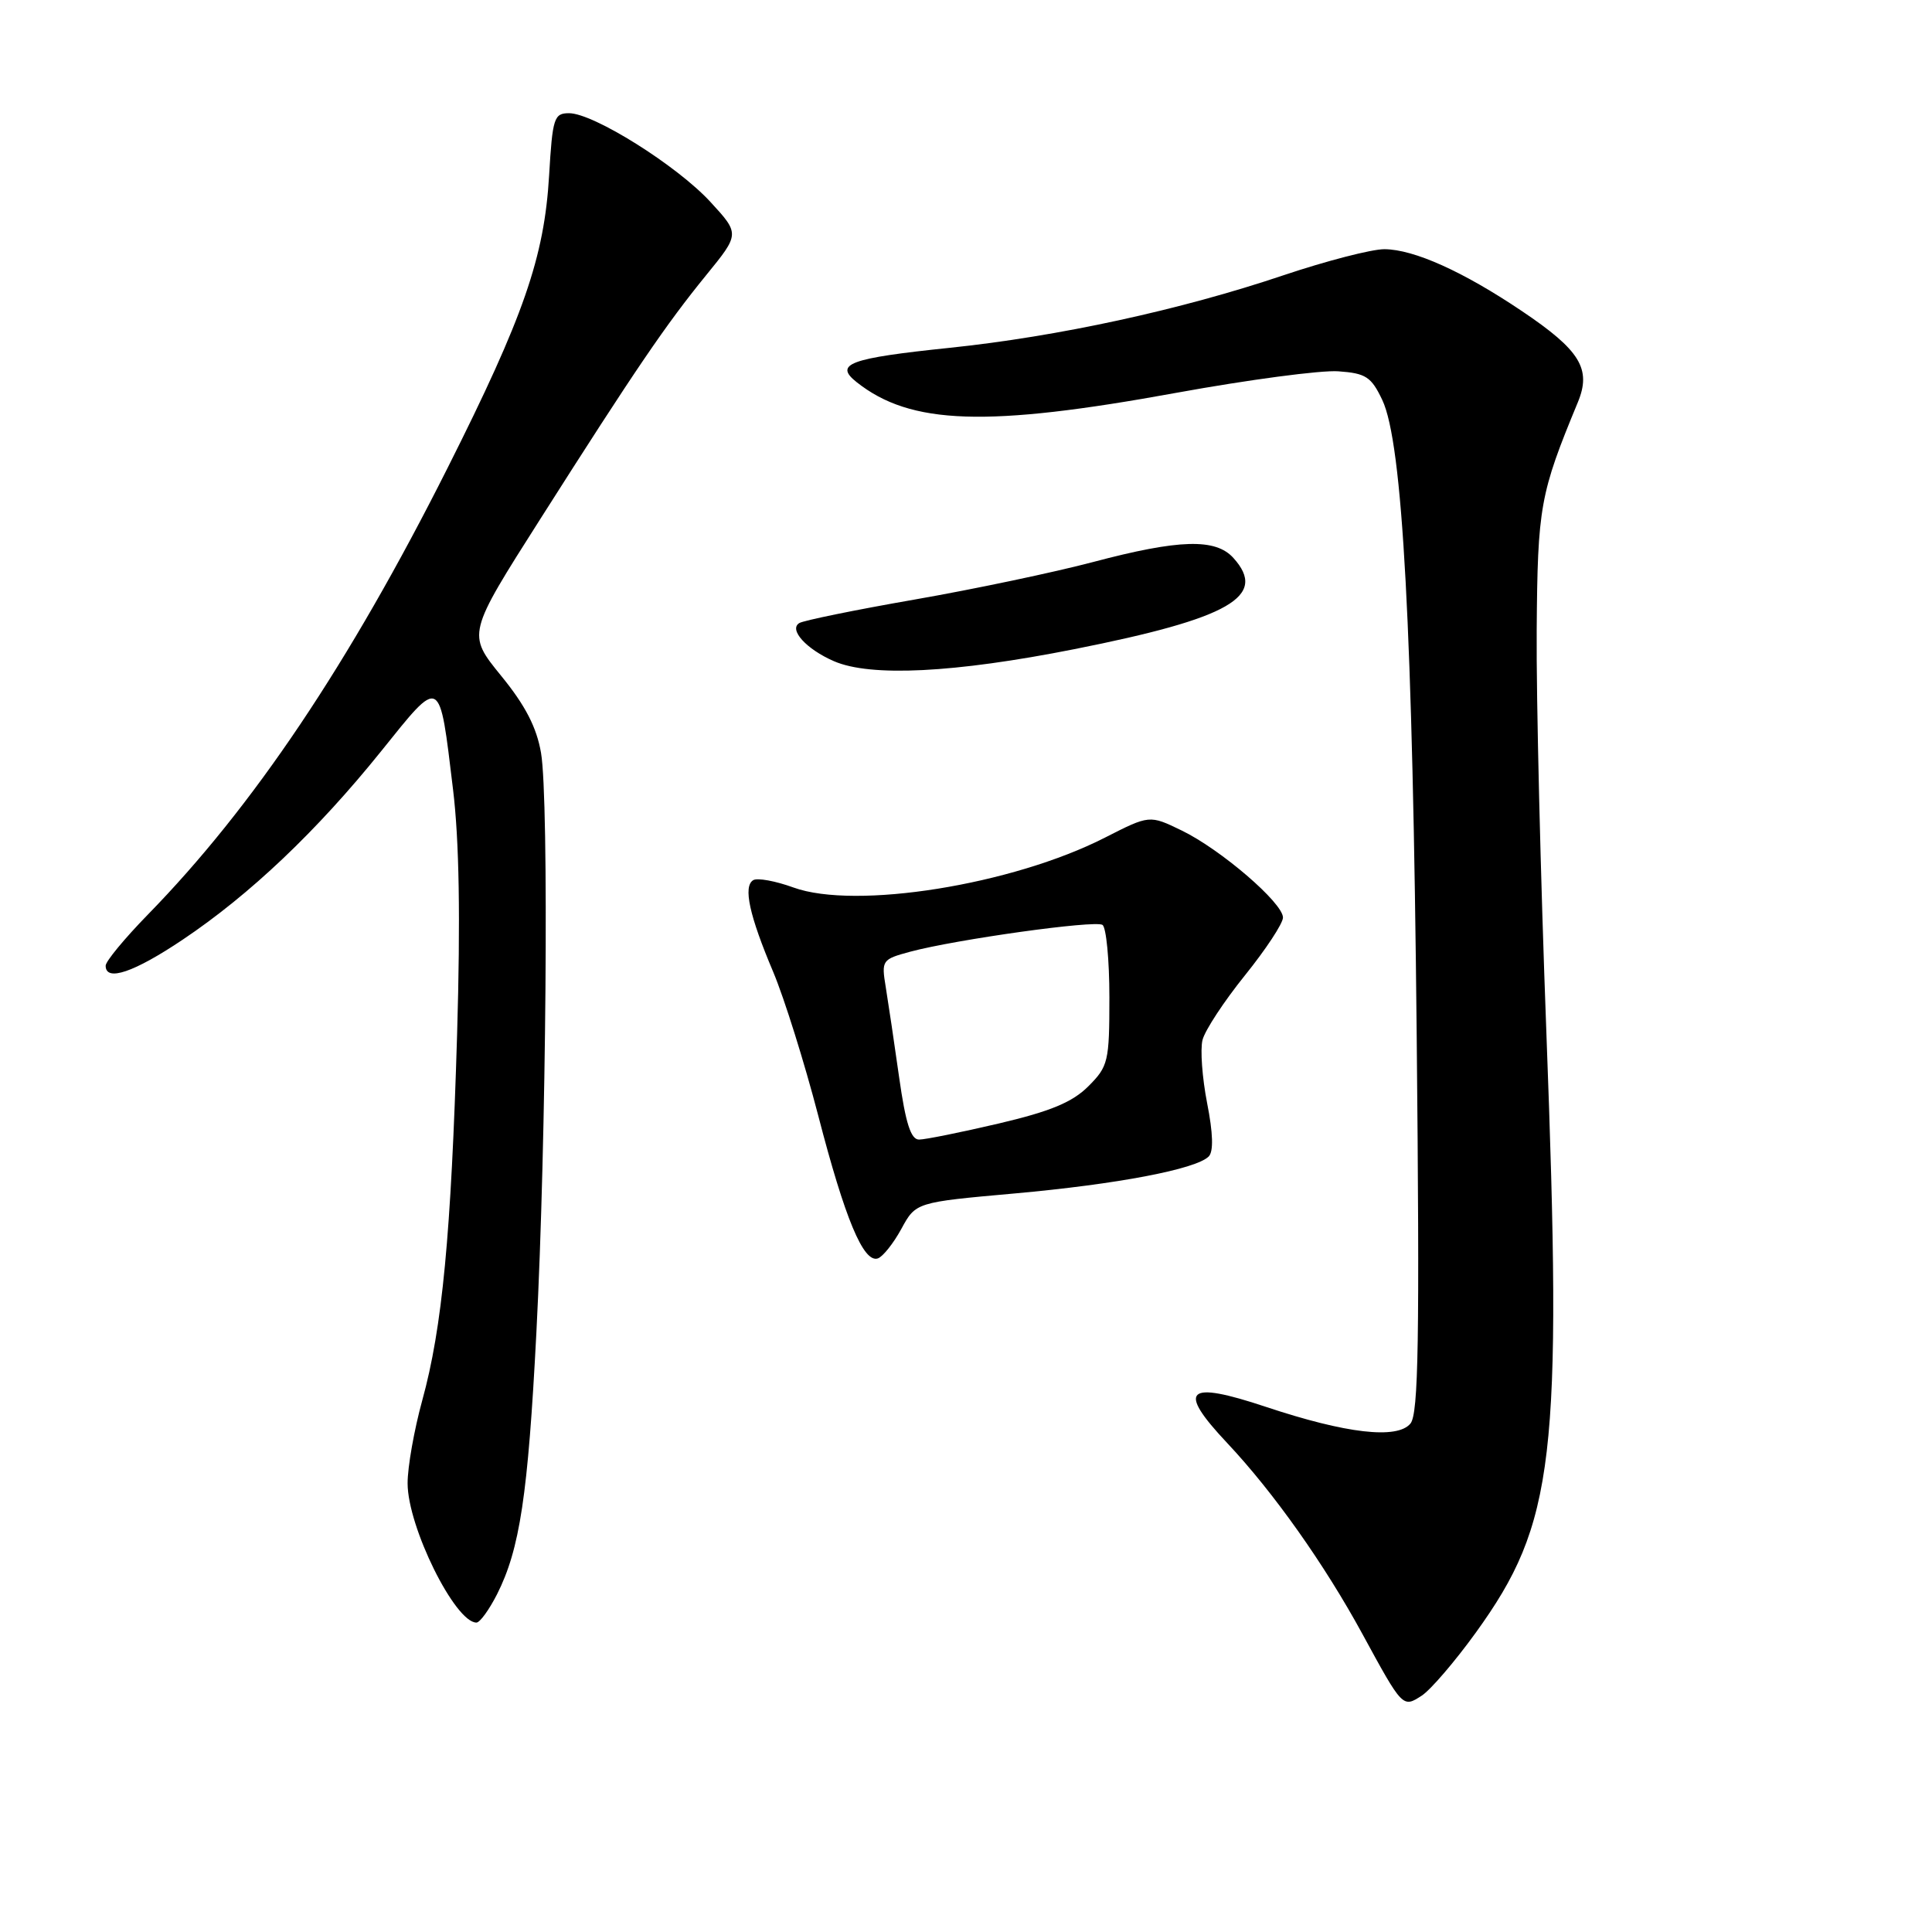<?xml version="1.0" encoding="UTF-8" standalone="no"?>
<!DOCTYPE svg PUBLIC "-//W3C//DTD SVG 1.1//EN" "http://www.w3.org/Graphics/SVG/1.1/DTD/svg11.dtd" >
<svg xmlns="http://www.w3.org/2000/svg" xmlns:xlink="http://www.w3.org/1999/xlink" version="1.1" viewBox="0 0 256 256">
 <g >
 <path fill="currentColor"
d=" M 195.56 216.32 C 206.02 201.83 207.03 193.29 204.90 136.75 C 204.13 116.26 203.55 92.30 203.62 83.50 C 203.74 67.14 204.05 65.43 209.07 53.31 C 210.90 48.89 209.39 46.42 201.69 41.24 C 193.88 35.98 187.37 33.05 183.45 33.02 C 181.77 33.01 175.74 34.57 170.05 36.48 C 156.43 41.07 140.21 44.59 125.82 46.09 C 112.54 47.47 110.48 48.23 113.50 50.63 C 120.66 56.31 130.71 56.64 155.87 52.05 C 165.39 50.32 175.05 49.03 177.34 49.20 C 180.99 49.46 181.70 49.93 183.16 53.00 C 185.86 58.69 187.19 83.37 187.72 137.27 C 188.12 177.63 187.96 187.34 186.89 188.63 C 185.14 190.74 178.38 189.96 167.75 186.42 C 157.15 182.89 155.89 184.07 162.62 191.22 C 168.75 197.74 175.50 207.28 180.52 216.50 C 185.86 226.31 185.87 226.32 188.39 224.68 C 189.55 223.93 192.78 220.17 195.56 216.32 Z  M 65.86 211.25 C 68.88 205.27 69.96 198.13 71.07 176.64 C 72.39 151.26 72.76 106.01 71.69 99.77 C 71.11 96.38 69.61 93.47 66.39 89.53 C 61.90 84.01 61.90 84.01 71.60 68.76 C 84.27 48.83 88.20 43.06 93.58 36.45 C 98.03 30.99 98.03 30.99 94.11 26.73 C 89.67 21.92 78.64 15.00 75.40 15.00 C 73.41 15.00 73.21 15.63 72.76 23.25 C 72.12 34.09 69.40 41.94 59.31 62.00 C 46.25 87.97 33.54 106.91 19.57 121.21 C 16.51 124.35 14.00 127.38 14.00 127.96 C 14.00 130.12 17.74 128.85 24.21 124.51 C 33.13 118.53 42.00 110.10 50.47 99.58 C 58.51 89.58 58.19 89.41 60.03 104.61 C 60.85 111.35 61.02 121.67 60.57 137.00 C 59.78 163.59 58.60 175.95 55.95 185.56 C 54.88 189.45 54.00 194.40 54.01 196.56 C 54.02 202.33 60.30 215.00 63.13 215.00 C 63.59 215.00 64.81 213.31 65.86 211.25 Z  M 119.43 162.84 C 121.35 159.31 121.35 159.31 134.43 158.14 C 148.02 156.92 158.47 154.93 160.16 153.24 C 160.81 152.59 160.74 150.16 159.95 146.17 C 159.30 142.83 159.02 139.06 159.34 137.80 C 159.66 136.53 162.18 132.69 164.96 129.24 C 167.73 125.80 170.00 122.36 170.00 121.58 C 170.00 119.64 161.74 112.54 156.57 110.04 C 152.32 107.98 152.32 107.98 146.41 110.99 C 134.14 117.25 113.36 120.58 105.14 117.60 C 102.75 116.73 100.34 116.29 99.80 116.63 C 98.45 117.46 99.29 121.31 102.46 128.80 C 103.92 132.27 106.60 140.83 108.42 147.82 C 111.96 161.48 114.41 167.36 116.31 166.75 C 116.96 166.54 118.37 164.78 119.43 162.84 Z  M 142.34 86.02 C 162.96 81.93 168.04 79.02 163.43 73.93 C 161.07 71.31 156.25 71.45 144.84 74.47 C 139.70 75.83 129.07 78.07 121.21 79.44 C 113.34 80.81 106.46 82.22 105.91 82.56 C 104.49 83.43 106.84 86.02 110.50 87.61 C 115.34 89.72 126.45 89.17 142.34 86.02 Z  M 119.14 142.75 C 118.50 138.21 117.70 132.84 117.37 130.82 C 116.78 127.23 116.86 127.12 120.63 126.10 C 126.70 124.48 145.05 121.91 146.08 122.55 C 146.58 122.86 147.00 127.18 147.00 132.14 C 147.00 140.67 146.85 141.30 144.21 143.94 C 142.10 146.05 139.20 147.26 132.34 148.87 C 127.34 150.04 122.59 151.00 121.78 151.00 C 120.69 151.00 120.00 148.83 119.14 142.75 Z "/>
</g>
</svg>